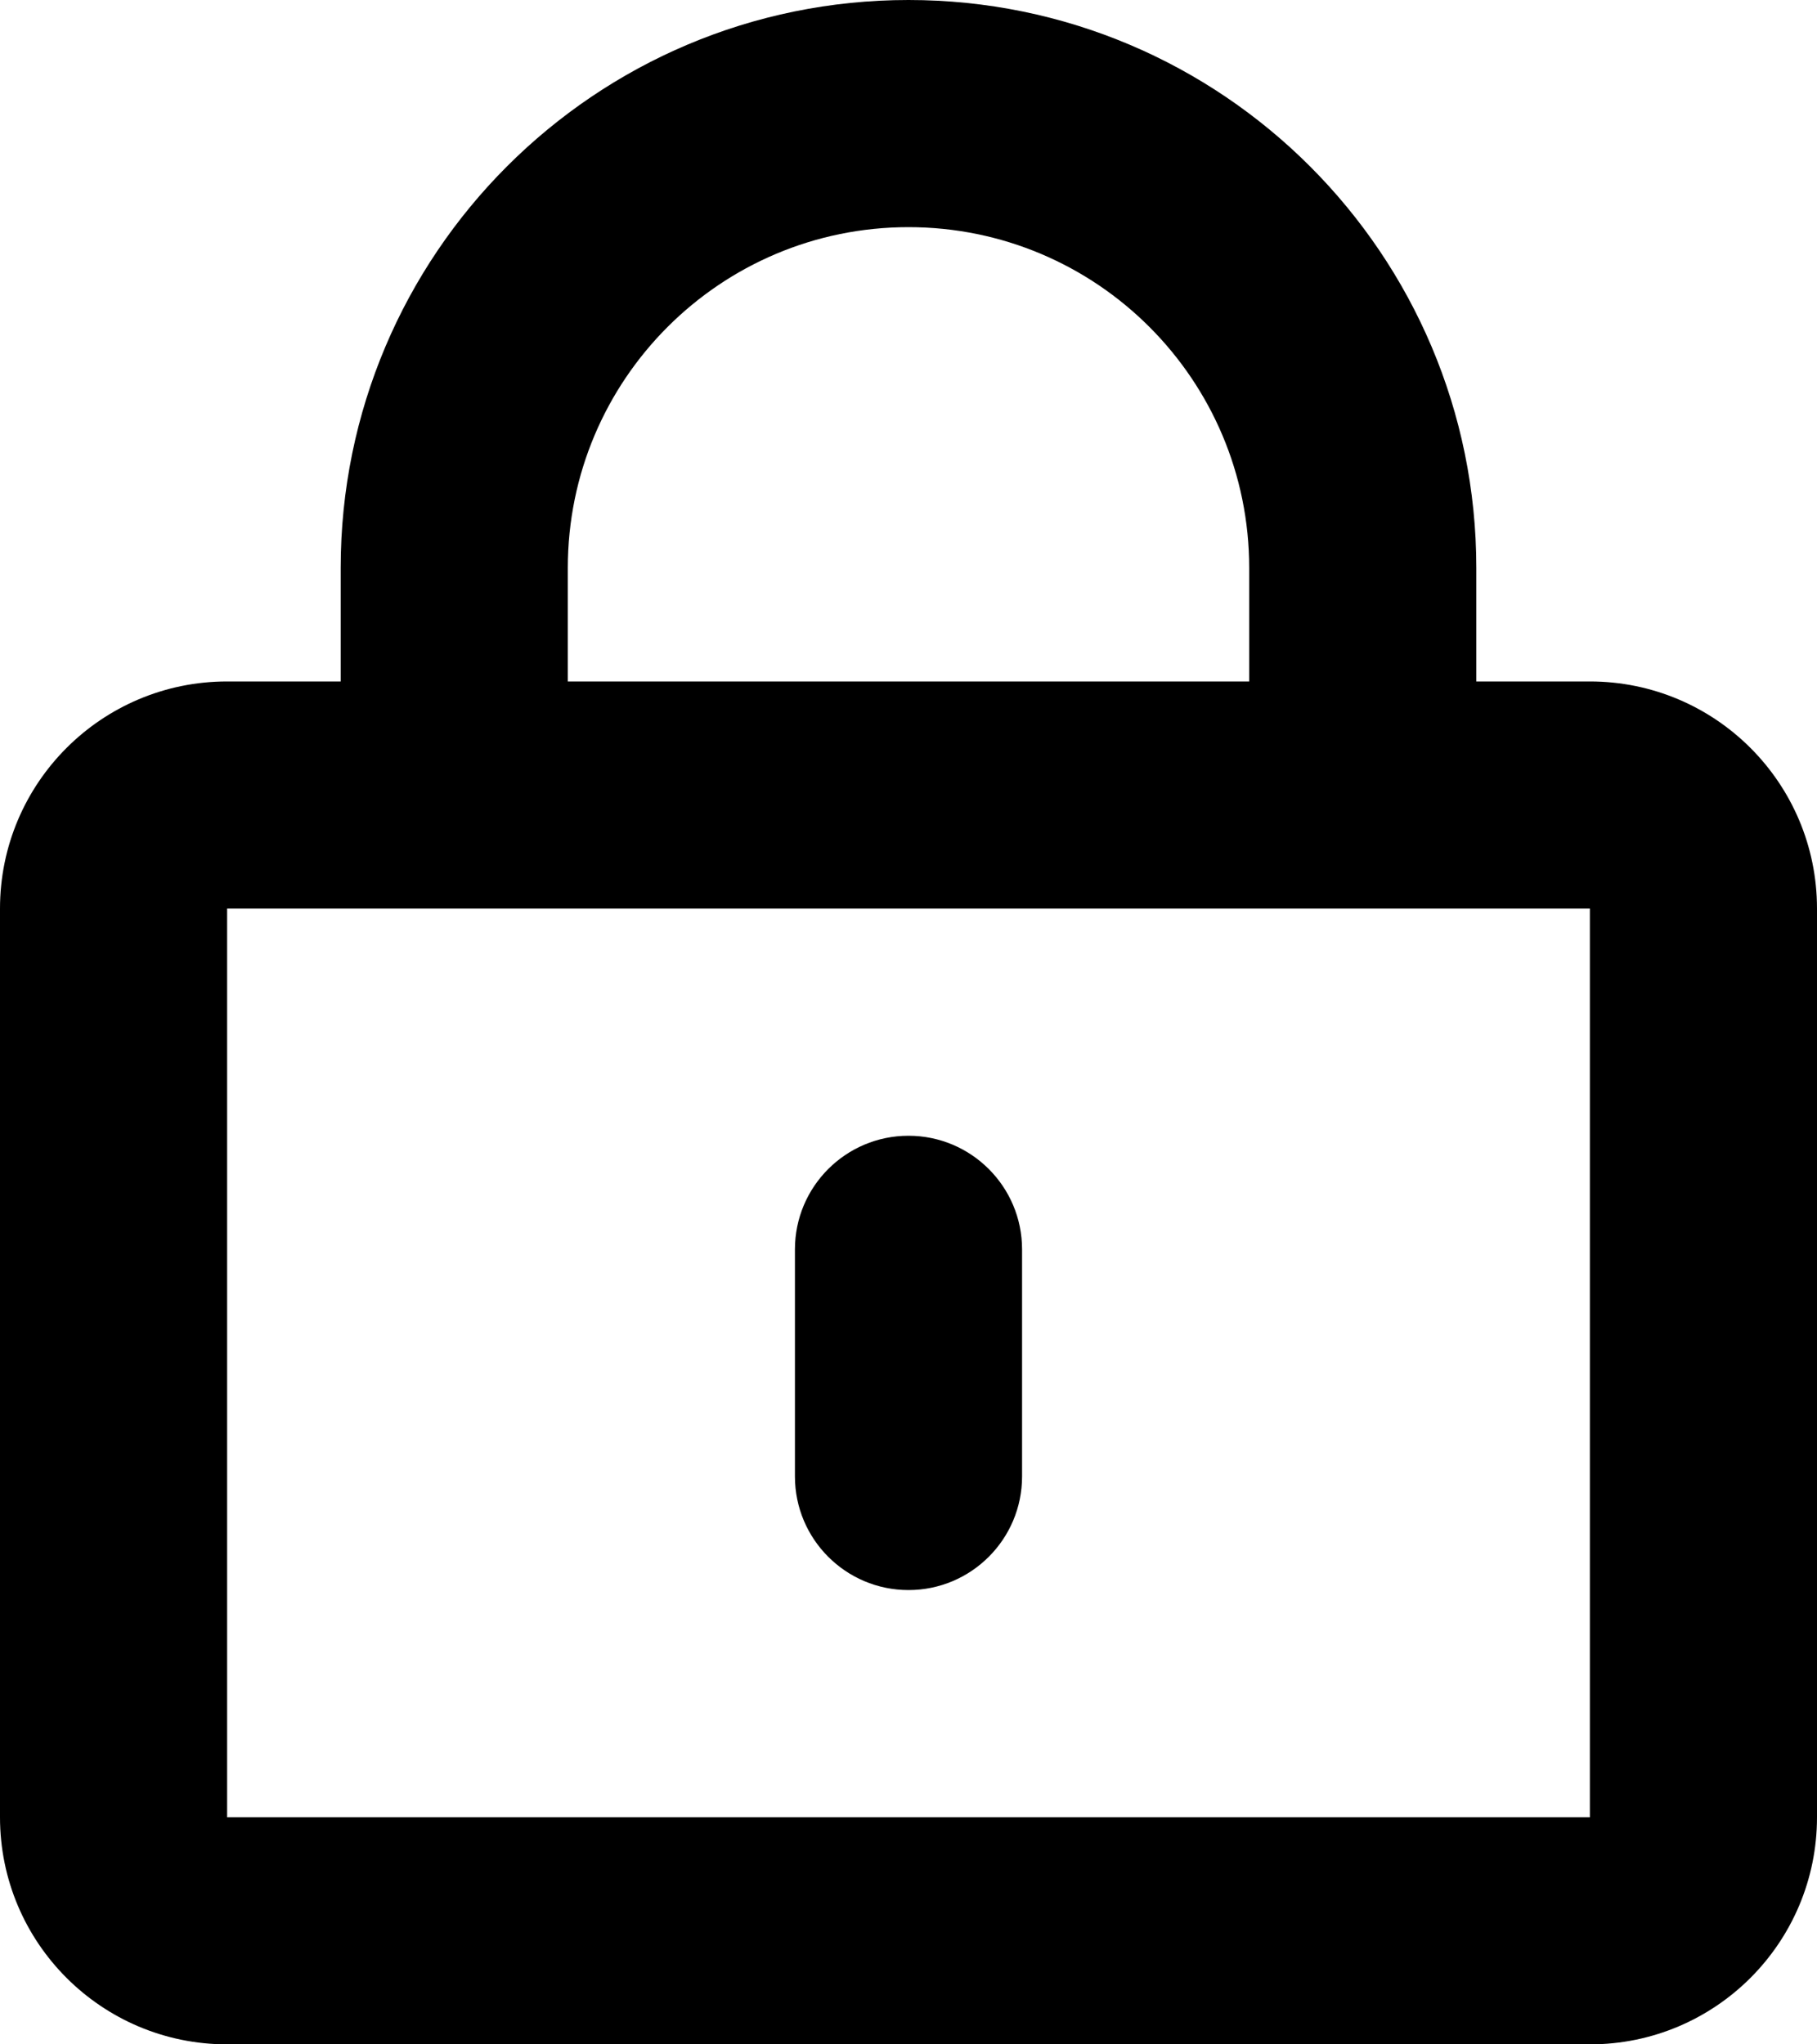 <svg width="16" height="18" viewBox="0 0 16 18" fill="none" xmlns="http://www.w3.org/2000/svg">
<path fill-rule="evenodd" clip-rule="evenodd" d="M8 0C5.239 0 3 2.239 3 5V6H2C0.895 6 0 6.895 0 8V16C0 17.105 0.895 18 2 18H14C15.105 18 16 17.105 16 16V8C16 6.895 15.105 6 14 6H13V5C13 2.239 10.761 0 8 0ZM2 8V16H14V8H2ZM5 5C5 3.343 6.343 2 8 2C9.657 2 11 3.343 11 5V6H5V5ZM8 10C7.448 10 7 10.448 7 11V13C7 13.552 7.448 14 8 14C8.552 14 9 13.552 9 13V11C9 10.448 8.552 10 8 10Z" fill="black"/>
</svg>
